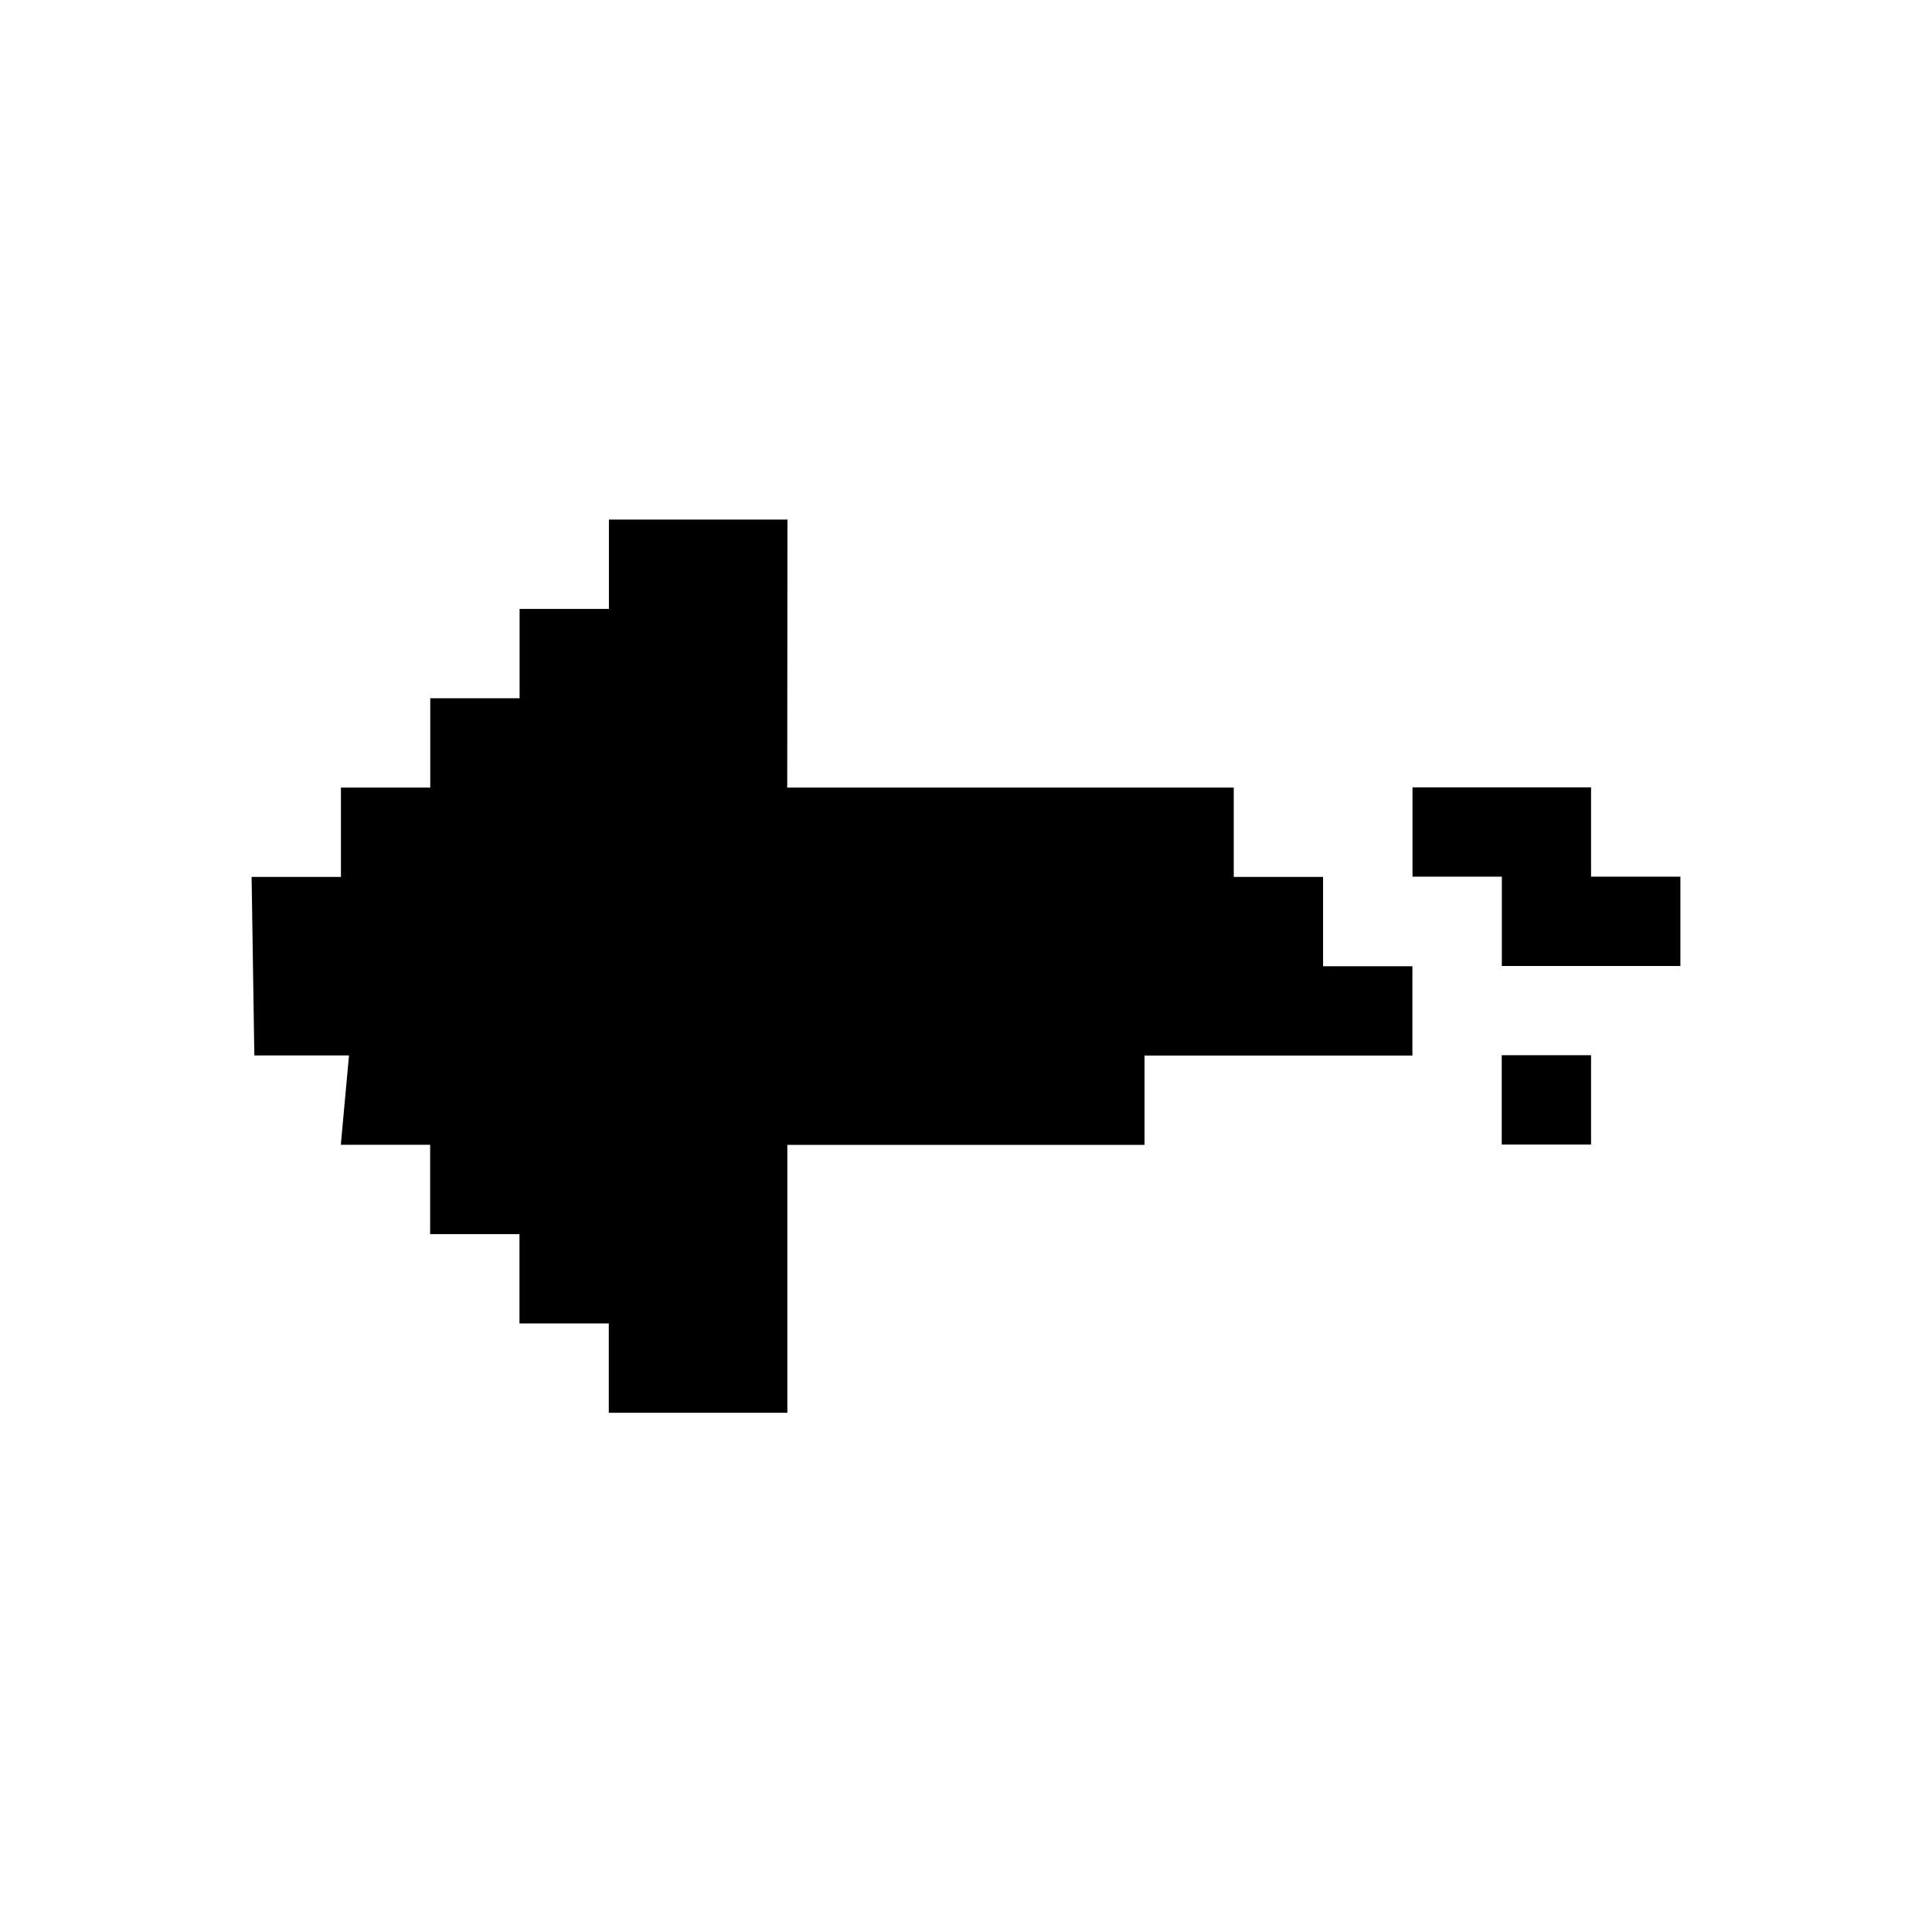 <svg width="17" height="17" version="1.1" viewBox="0 0 17 17" xml:space="preserve" xmlns="http://www.w3.org/2000/svg"><g fill="currentColor" stroke-width=".026">
    
    
    <path d="m6.929 4.572h-1.571v0.786h-0.786v0.786h-0.786v0.786h-0.786v0.786h-0.786l0.024 1.571h0.833l-0.072 0.786h0.786v0.786h0.786v0.786h0.786v0.786h1.571v-2.357h3.143v-0.786h2.357v-0.786h-0.786v-0.786h-0.786v-0.786h-3.929z"/><path d="m13.214 10.071v-0.786h0.786v0.786z"/><path d="m14.786 8.5h-1.571v-0.786h-0.786v-0.786h1.571v0.786h0.786z"/></g></svg>
